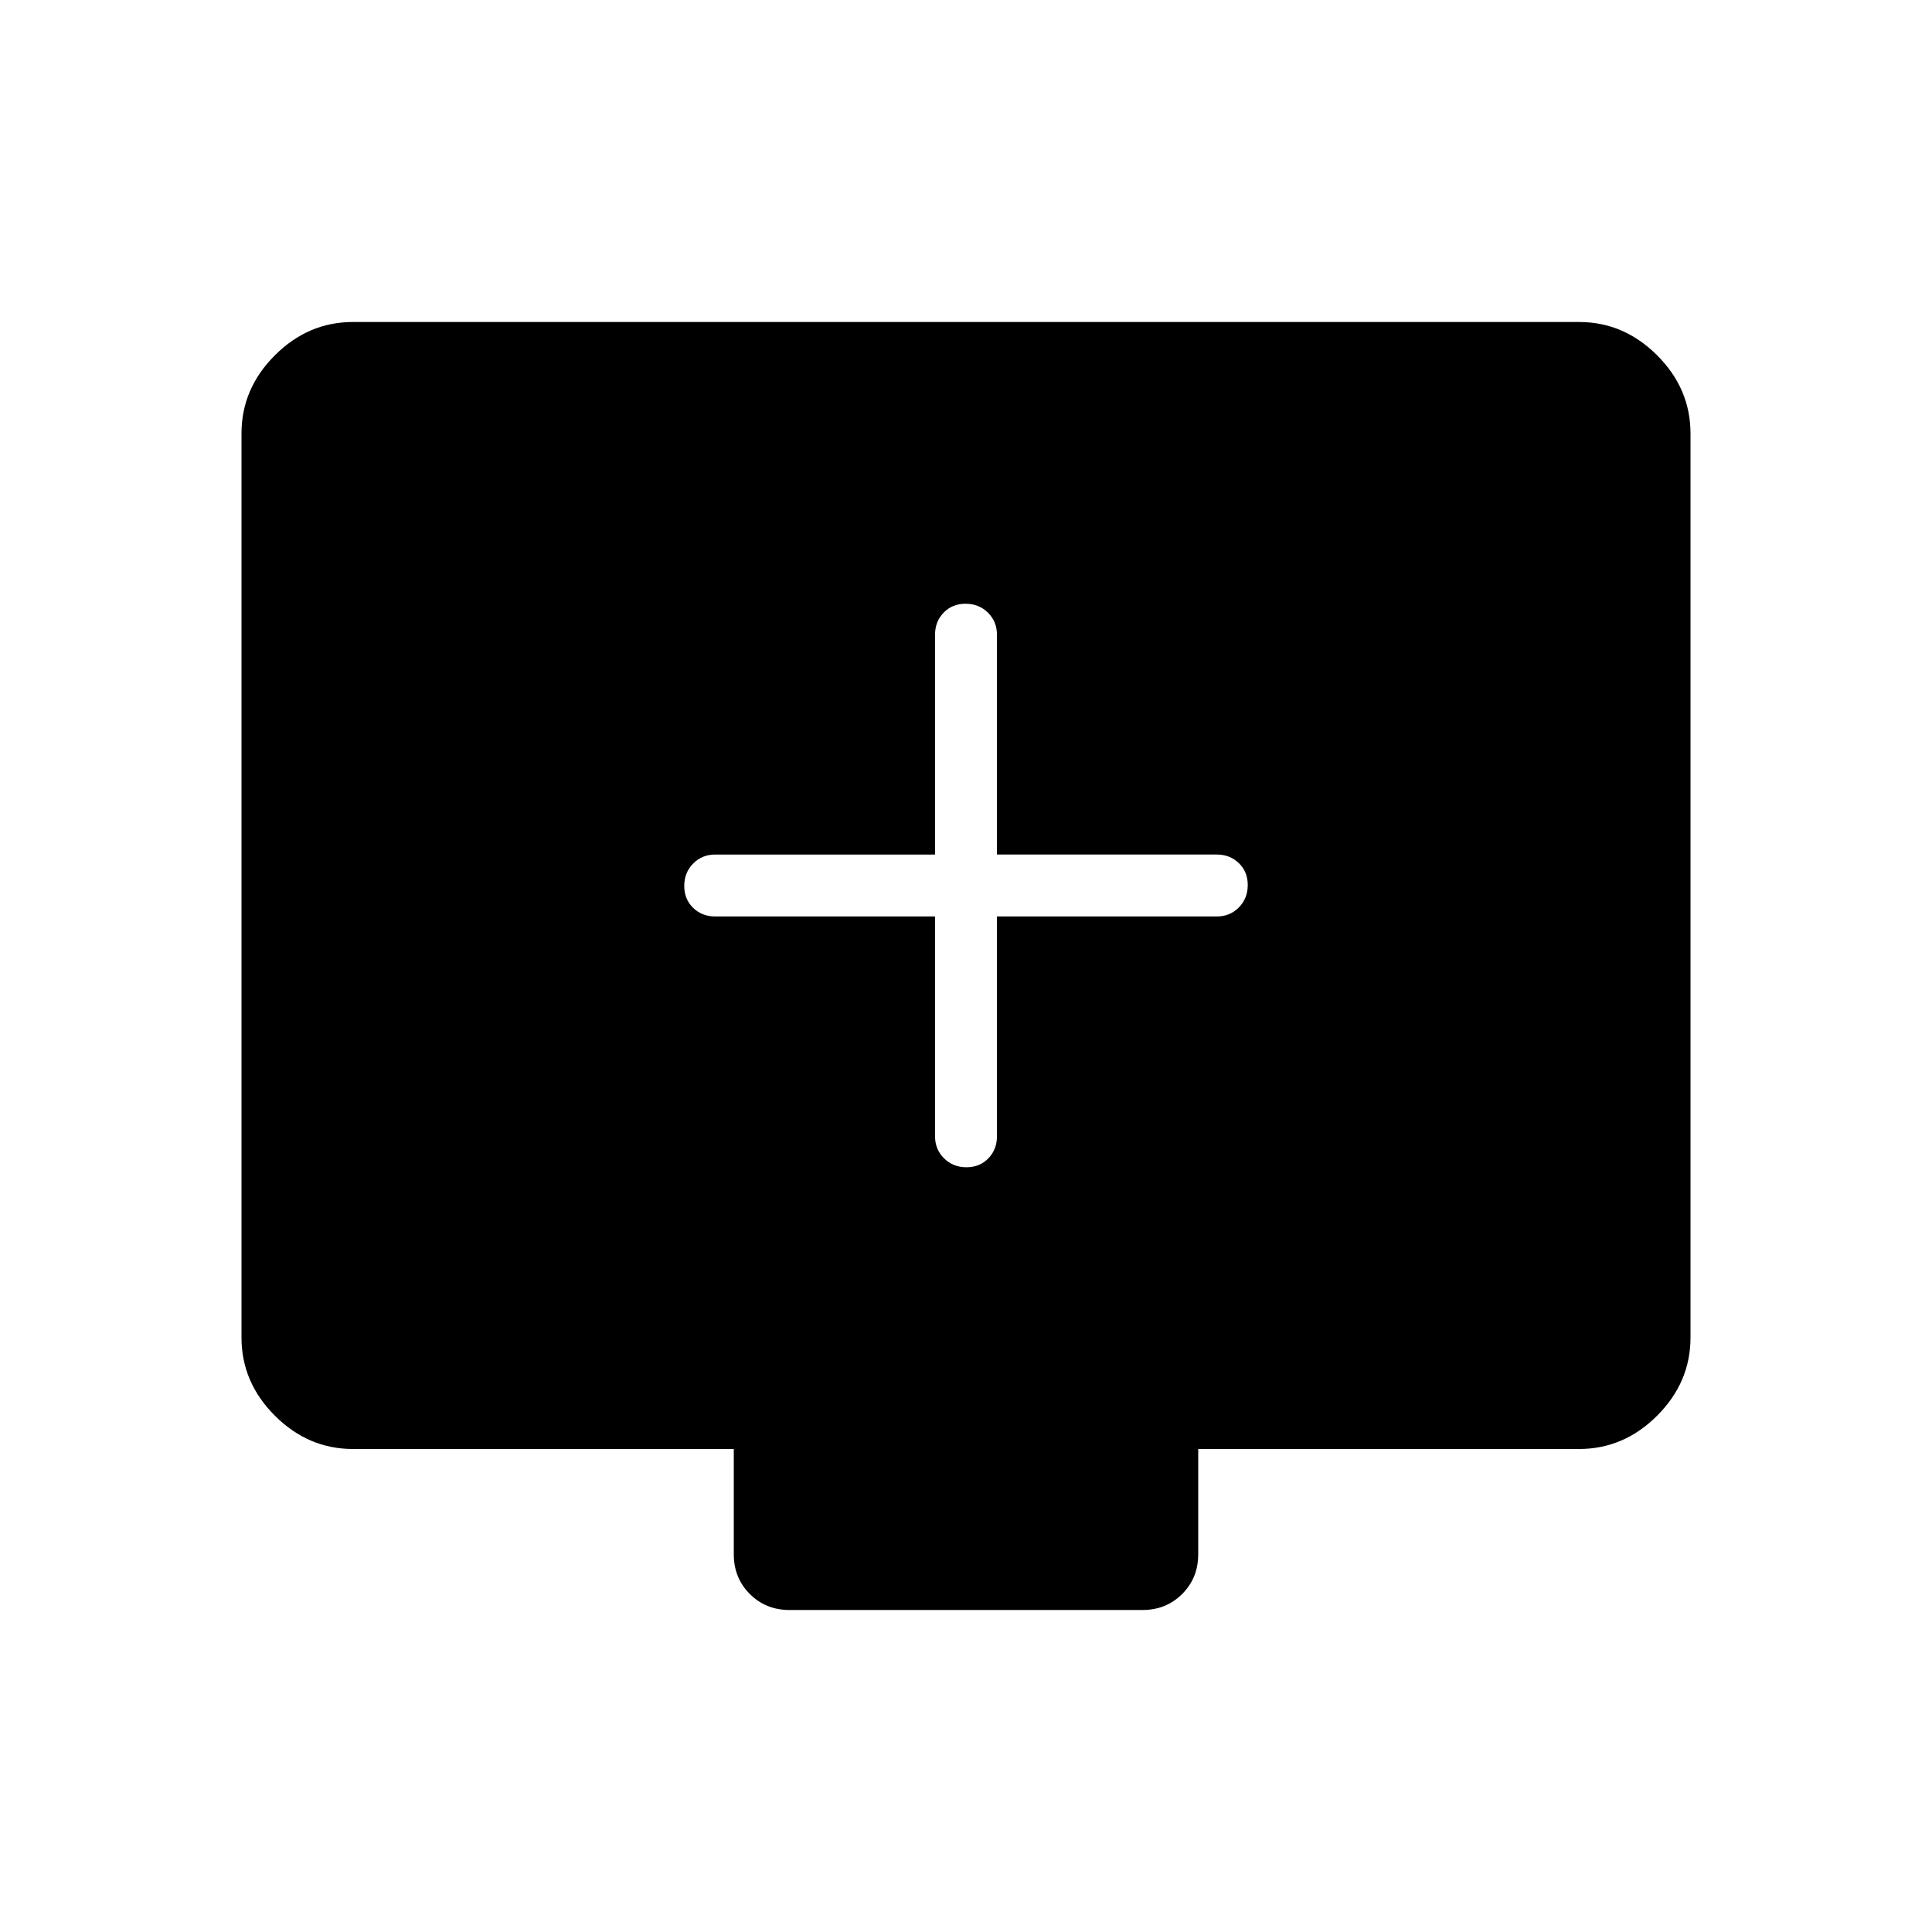 <svg xmlns="http://www.w3.org/2000/svg" width="48" height="48" viewBox="0 96 960 960"><path d="M480.216 676q6.63 0 10.899-4.423 4.27-4.423 4.27-10.962v-109.23h109.23q6.539 0 10.962-4.485Q620 542.414 620 535.784t-4.423-10.899q-4.423-4.27-10.962-4.27h-109.23v-109.23q0-6.539-4.485-10.962Q486.414 396 479.784 396t-10.899 4.423q-4.27 4.423-4.27 10.962v109.23h-109.23q-6.539 0-10.962 4.485Q340 529.586 340 536.216t4.423 10.899q4.423 4.27 10.962 4.27h109.23v109.23q0 6.539 4.485 10.962Q473.586 676 480.216 676Zm-87.909 220q-11.769 0-19.73-7.961-7.962-7.962-7.962-19.731V816H175.384q-22.25 0-38.817-16.567T120 760.616V311.384q0-22.25 16.567-38.817T175.384 256h609.232q22.25 0 38.817 16.567T840 311.384v449.232q0 22.25-16.567 38.817T784.616 816H595.385v52.308q0 11.769-7.962 19.731-7.961 7.961-19.73 7.961H392.307Z"/></svg>
